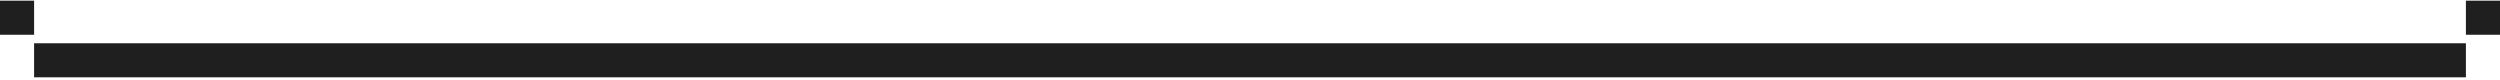 <svg width="343" height="11" viewBox="0 0 343 11" fill="none" xmlns="http://www.w3.org/2000/svg">
<path d="M341.833 0.091H340.657H339.49H338.322V1.258V2.426V3.593V4.768H339.49H340.657H341.833H343V3.593V2.426V1.258V0.091H341.833Z" fill="#1F1F1F"/>
<path d="M335.987 5.936H334.819H333.652H333.644H332.678H332.477H331.309H330.536H330.142H328.974H328.394H327.806H326.639H326.252H325.464H324.296H324.095H323.129H321.953H319.812H318.451H317.67H317.283H316.858H316.116H315.528H314.948H314.701H313.781H313.386H312.613H312.559H312.312H311.237H310.417H309.095H308.275H306.953H306.134H304.811H304H302.67H301.842H300.528H299.701H298.371H297.559H296.229H295.417H294.087H293.275H291.945H291.134H289.804H288.976H287.662H286.835H285.52H284.693H283.371H282.551H281.229H280.417H279.087H278.275H276.945H276.133H274.803H273.976H272.662H271.834H270.504H269.693H268.363H267.551H266.221H265.409H264.079H263.267H261.937H261.11H259.803H258.968H257.662H256.834H255.504H254.693H253.363H252.551H251.221H250.409H249.079H248.252H246.937H246.11H244.796H243.968H242.638H241.826H240.497H239.685H238.355H237.543H236.213H235.401H234.079H233.252H231.937H231.11H229.78H228.968H227.638H226.826H225.496H224.685H223.355H222.543H221.213H220.386H219.071H218.244H216.929H216.102H214.772H213.96H212.63H211.818H210.496H209.677H208.355H207.527H206.213H205.385H204.071H203.244H201.914H201.102H199.772H198.96H197.63H196.818H195.488H194.677H193.347H192.519H191.205H190.378H189.055H188.236H186.914H186.094H184.772H183.952H182.63H181.811H180.488H179.661H178.347H177.519H176.205H175.377H174.048H173.236H171.906H171.094H169.764H168.952H167.622H166.795H165.48H164.653H163.339H162.511H161.189H160.37H159.047H158.228H156.906H156.094H154.764H153.952H152.622H151.795H150.48H149.653H148.323H147.511H146.181H145.37H144.04H143.228H141.898H141.086H139.756H138.929H137.614H136.787H135.473H134.645H133.323H132.511H131.181H130.369H129.039H128.228H126.898H126.07H124.756H123.929H122.614H121.787H120.457H119.645H118.315H117.503H116.173H115.362H114.032H113.22H111.89H111.063H109.756H108.921H107.599H106.787H105.457H104.645H103.315H102.503H101.173H100.361H99.031H98.204H96.89H96.062H94.748H93.921H92.591H91.779H90.449H89.637H88.307H87.495H86.173H85.346H84.031H83.204H81.89H81.062H79.732H78.921H77.591H76.779H75.449H74.637H73.307H72.495H71.165H70.338H69.024H68.196H66.866H66.055H64.725H63.913H62.59H61.771H60.449H59.629H58.307H57.48H56.165H55.338H54.023H53.196H51.866H51.054H49.724H48.913H47.583H46.771H45.441H44.629H43.299H42.472H41.157H40.33H39.008H38.188H36.866H36.047H34.724H33.905H32.583H31.771H30.688H30.441H30.387H29.613H29.219H28.299H28.052H27.472H26.884H26.142H25.717H25.33H24.549H23.188H21.046H19.871H18.905H18.704H17.536H16.747H16.361H15.193H14.606H14.026H12.858H12.464H11.691H10.523H10.322H9.356H9.348H8.18H7.013H5.845H4.678V7.104V8.271V9.439V10.606H5.845H7.013H8.18H9.348H9.356H10.322H10.523H11.691H12.464H12.858H14.026H14.606H15.193H16.361H16.747H17.536H18.704H18.905H19.871H21.039H21.046H22.206H23.188H23.374H24.549H25.33H25.717H26.142H26.884H27.472H28.052H28.299H29.219H29.613H30.387H30.441H30.688H31.771H32.583H33.905H34.724H36.047H36.866H38.188H39.008H40.33H41.157H42.472H43.299H44.629H45.441H46.771H47.583H48.913H49.724H51.054H51.866H53.196H54.023H55.338H56.165H57.48H58.307H59.629H60.449H61.771H62.59H63.913H64.725H66.055H66.866H68.196H69.024H70.338H71.165H72.495H73.307H74.637H75.449H76.779H77.591H78.921H79.732H81.062H81.89H83.204H84.031H85.346H86.173H87.495H88.307H89.637H90.449H91.779H92.591H93.921H94.748H96.062H96.89H98.204H99.031H100.361H101.173H102.503H103.315H104.645H105.457H106.787H107.599H108.921H109.756H111.063H111.89H113.22H114.032H115.362H116.173H117.503H118.315H119.645H120.457H121.787H122.614H123.929H124.756H126.07H126.898H128.228H129.039H130.369H131.181H132.511H133.323H134.645H135.473H136.787H137.614H138.929H139.756H141.086H141.898H143.228H144.04H145.37H146.181H147.511H148.323H149.653H150.48H151.795H152.622H153.952H154.764H156.094H156.906H158.228H159.047H160.37H161.189H162.511H163.339H164.653H165.48H166.795H167.622H168.952H169.764H171.094H171.906H173.236H174.048H175.377H176.205H177.519H178.347H179.661H180.488H181.811H182.63H183.952H184.772H186.094H186.914H188.236H189.055H190.378H191.205H192.519H193.347H194.677H195.488H196.818H197.63H198.96H199.772H201.102H201.914H203.244H204.071H205.385H206.213H207.527H208.355H209.677H210.496H211.818H212.63H213.96H214.772H216.102H216.929H218.244H219.071H220.386H221.213H222.543H223.355H224.685H225.496H226.826H227.638H228.968H229.78H231.11H231.937H233.252H234.079H235.401H236.213H237.543H238.355H239.685H240.497H241.826H242.638H243.968H244.796H246.11H246.937H248.252H249.079H250.409H251.221H252.551H253.363H254.693H255.504H256.834H257.662H258.968H259.803H261.11H261.937H263.267H264.079H265.409H266.221H267.551H268.363H269.693H270.504H271.834H272.662H273.976H274.803H276.133H276.945H278.275H279.087H280.417H281.229H282.551H283.371H284.693H285.52H286.835H287.662H288.976H289.804H291.134H291.945H293.275H294.087H295.417H296.229H297.559H298.371H299.701H300.528H301.842H302.67H304H304.811H306.134H306.953H308.275H309.095H310.417H311.237H312.312H312.559H312.613H313.386H313.781H314.701H314.948H315.528H316.116H316.858H317.283H317.67H318.451H319.626H319.812H320.794H321.953H321.961H323.129H324.095H324.296H325.464H326.252H326.639H327.806H328.394H328.974H330.142H330.536H331.309H332.477H332.678H333.644H333.652H334.819H335.987H337.154H338.322V9.439V8.271V7.104V5.936H337.154H335.987Z" fill="#1F1F1F"/>
<path d="M4.678 3.593V2.426V1.258V0.091H3.51H2.343H1.168H0V1.258V2.426V3.593V4.768H1.168H2.343H3.51H4.678V3.593Z" fill="#1F1F1F"/>
</svg>
